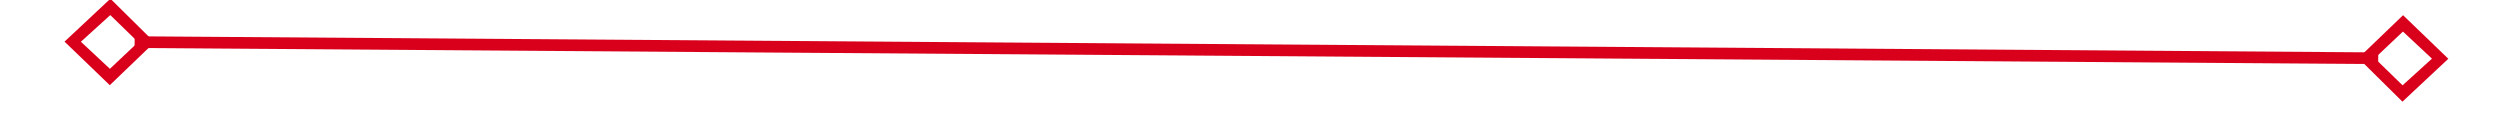 ﻿<?xml version="1.0" encoding="utf-8"?>
<svg version="1.1" xmlns:xlink="http://www.w3.org/1999/xlink" width="214px" height="10px" preserveAspectRatio="xMinYMid meet" viewBox="740 977  214 8" xmlns="http://www.w3.org/2000/svg">
  <g transform="matrix(0.875 -0.485 0.485 0.875 -369.401 533.632 )">
    <path d="M 748.9 976.8  L 745 980.5  L 748.9 984.2  L 752.7 980.5  L 748.9 976.8  Z M 748.9 982.8  L 746.4 980.5  L 748.9 978.2  L 751.3 980.5  L 748.9 982.8  Z M 945.1 984.2  L 949 980.5  L 945.1 976.8  L 941.3 980.5  L 945.1 984.2  Z M 945.1 978.2  L 947.6 980.5  L 945.1 982.8  L 942.7 980.5  L 945.1 978.2  Z " fill-rule="nonzero" fill="#d9001b" stroke="none" transform="matrix(0.871 0.491 -0.491 0.871 591.168 -289.673 )" />
    <path d="M 751 980.5  L 943 980.5  " stroke-width="1" stroke="#d9001b" fill="none" transform="matrix(0.871 0.491 -0.491 0.871 591.168 -289.673 )" />
  </g>
</svg>